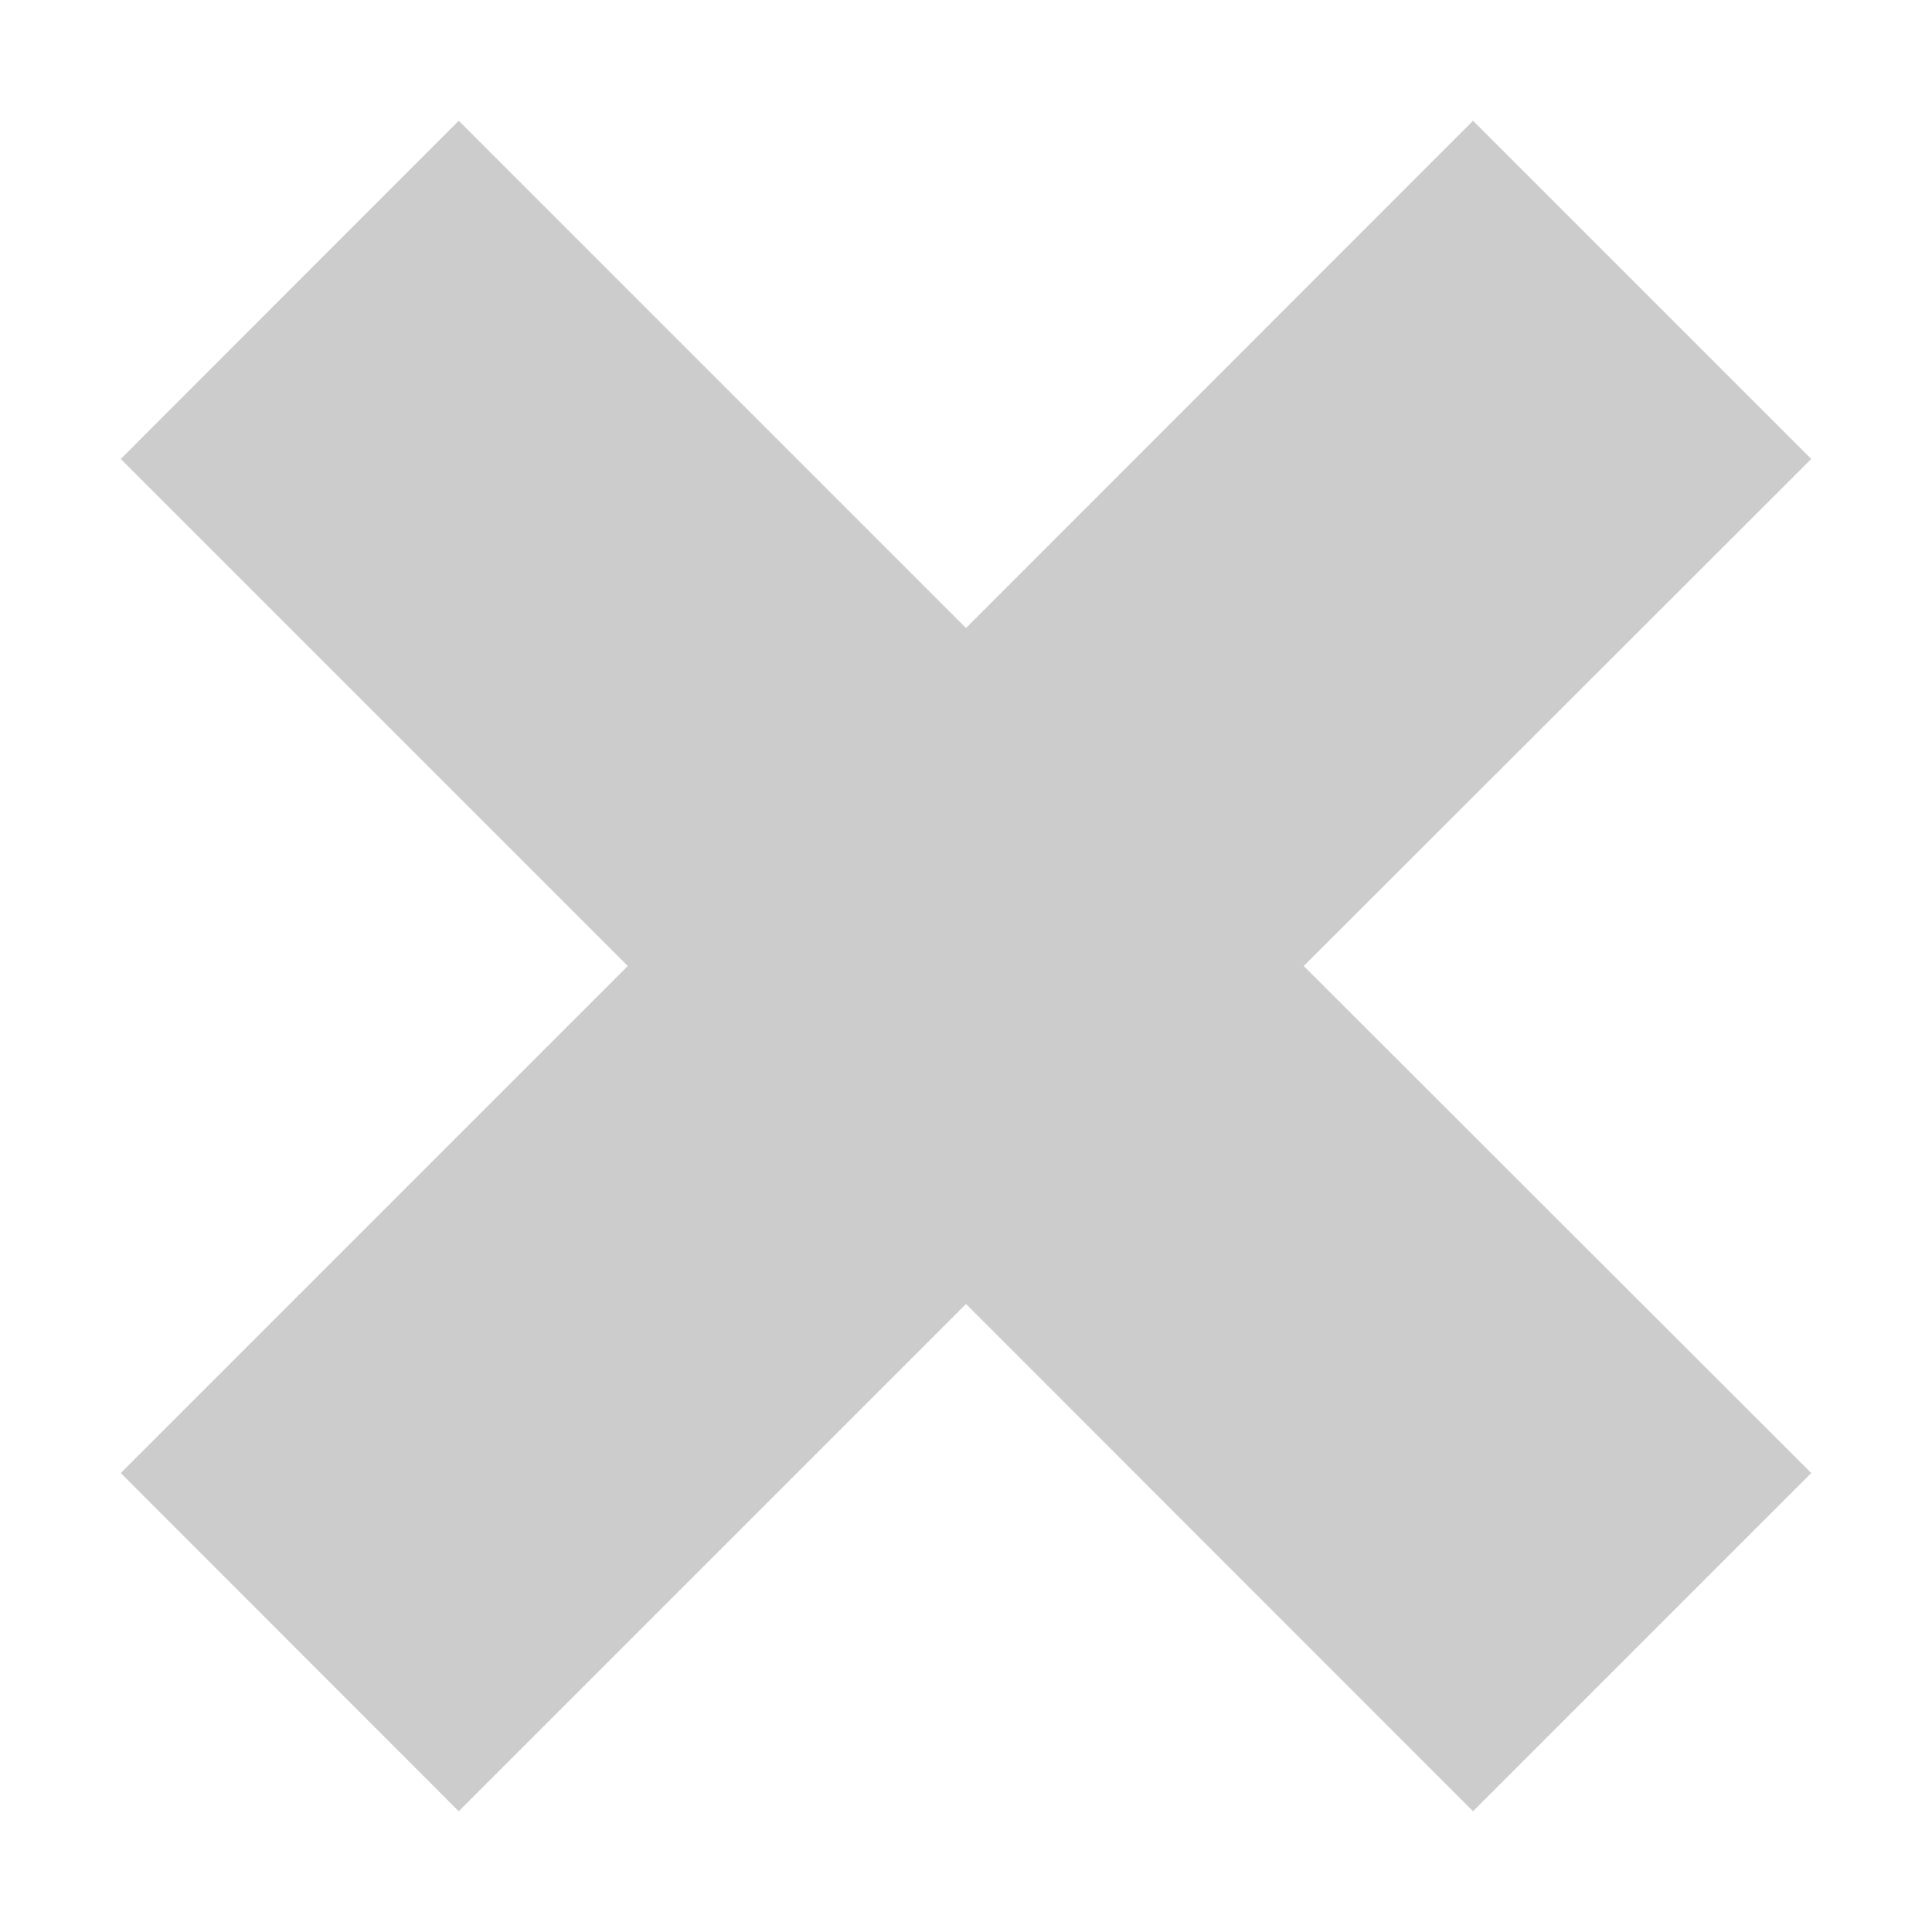 <svg xmlns="http://www.w3.org/2000/svg" width="16" height="16" viewBox="0 0 16 16"><path d="M15 12.199L10.797 8 15 3.801 12.199 1 8 5.201 3.799 1 1 3.801 5.199 8 1 12.199 3.799 15 8 10.799 12.199 15z" fill="#ccc"/></svg>